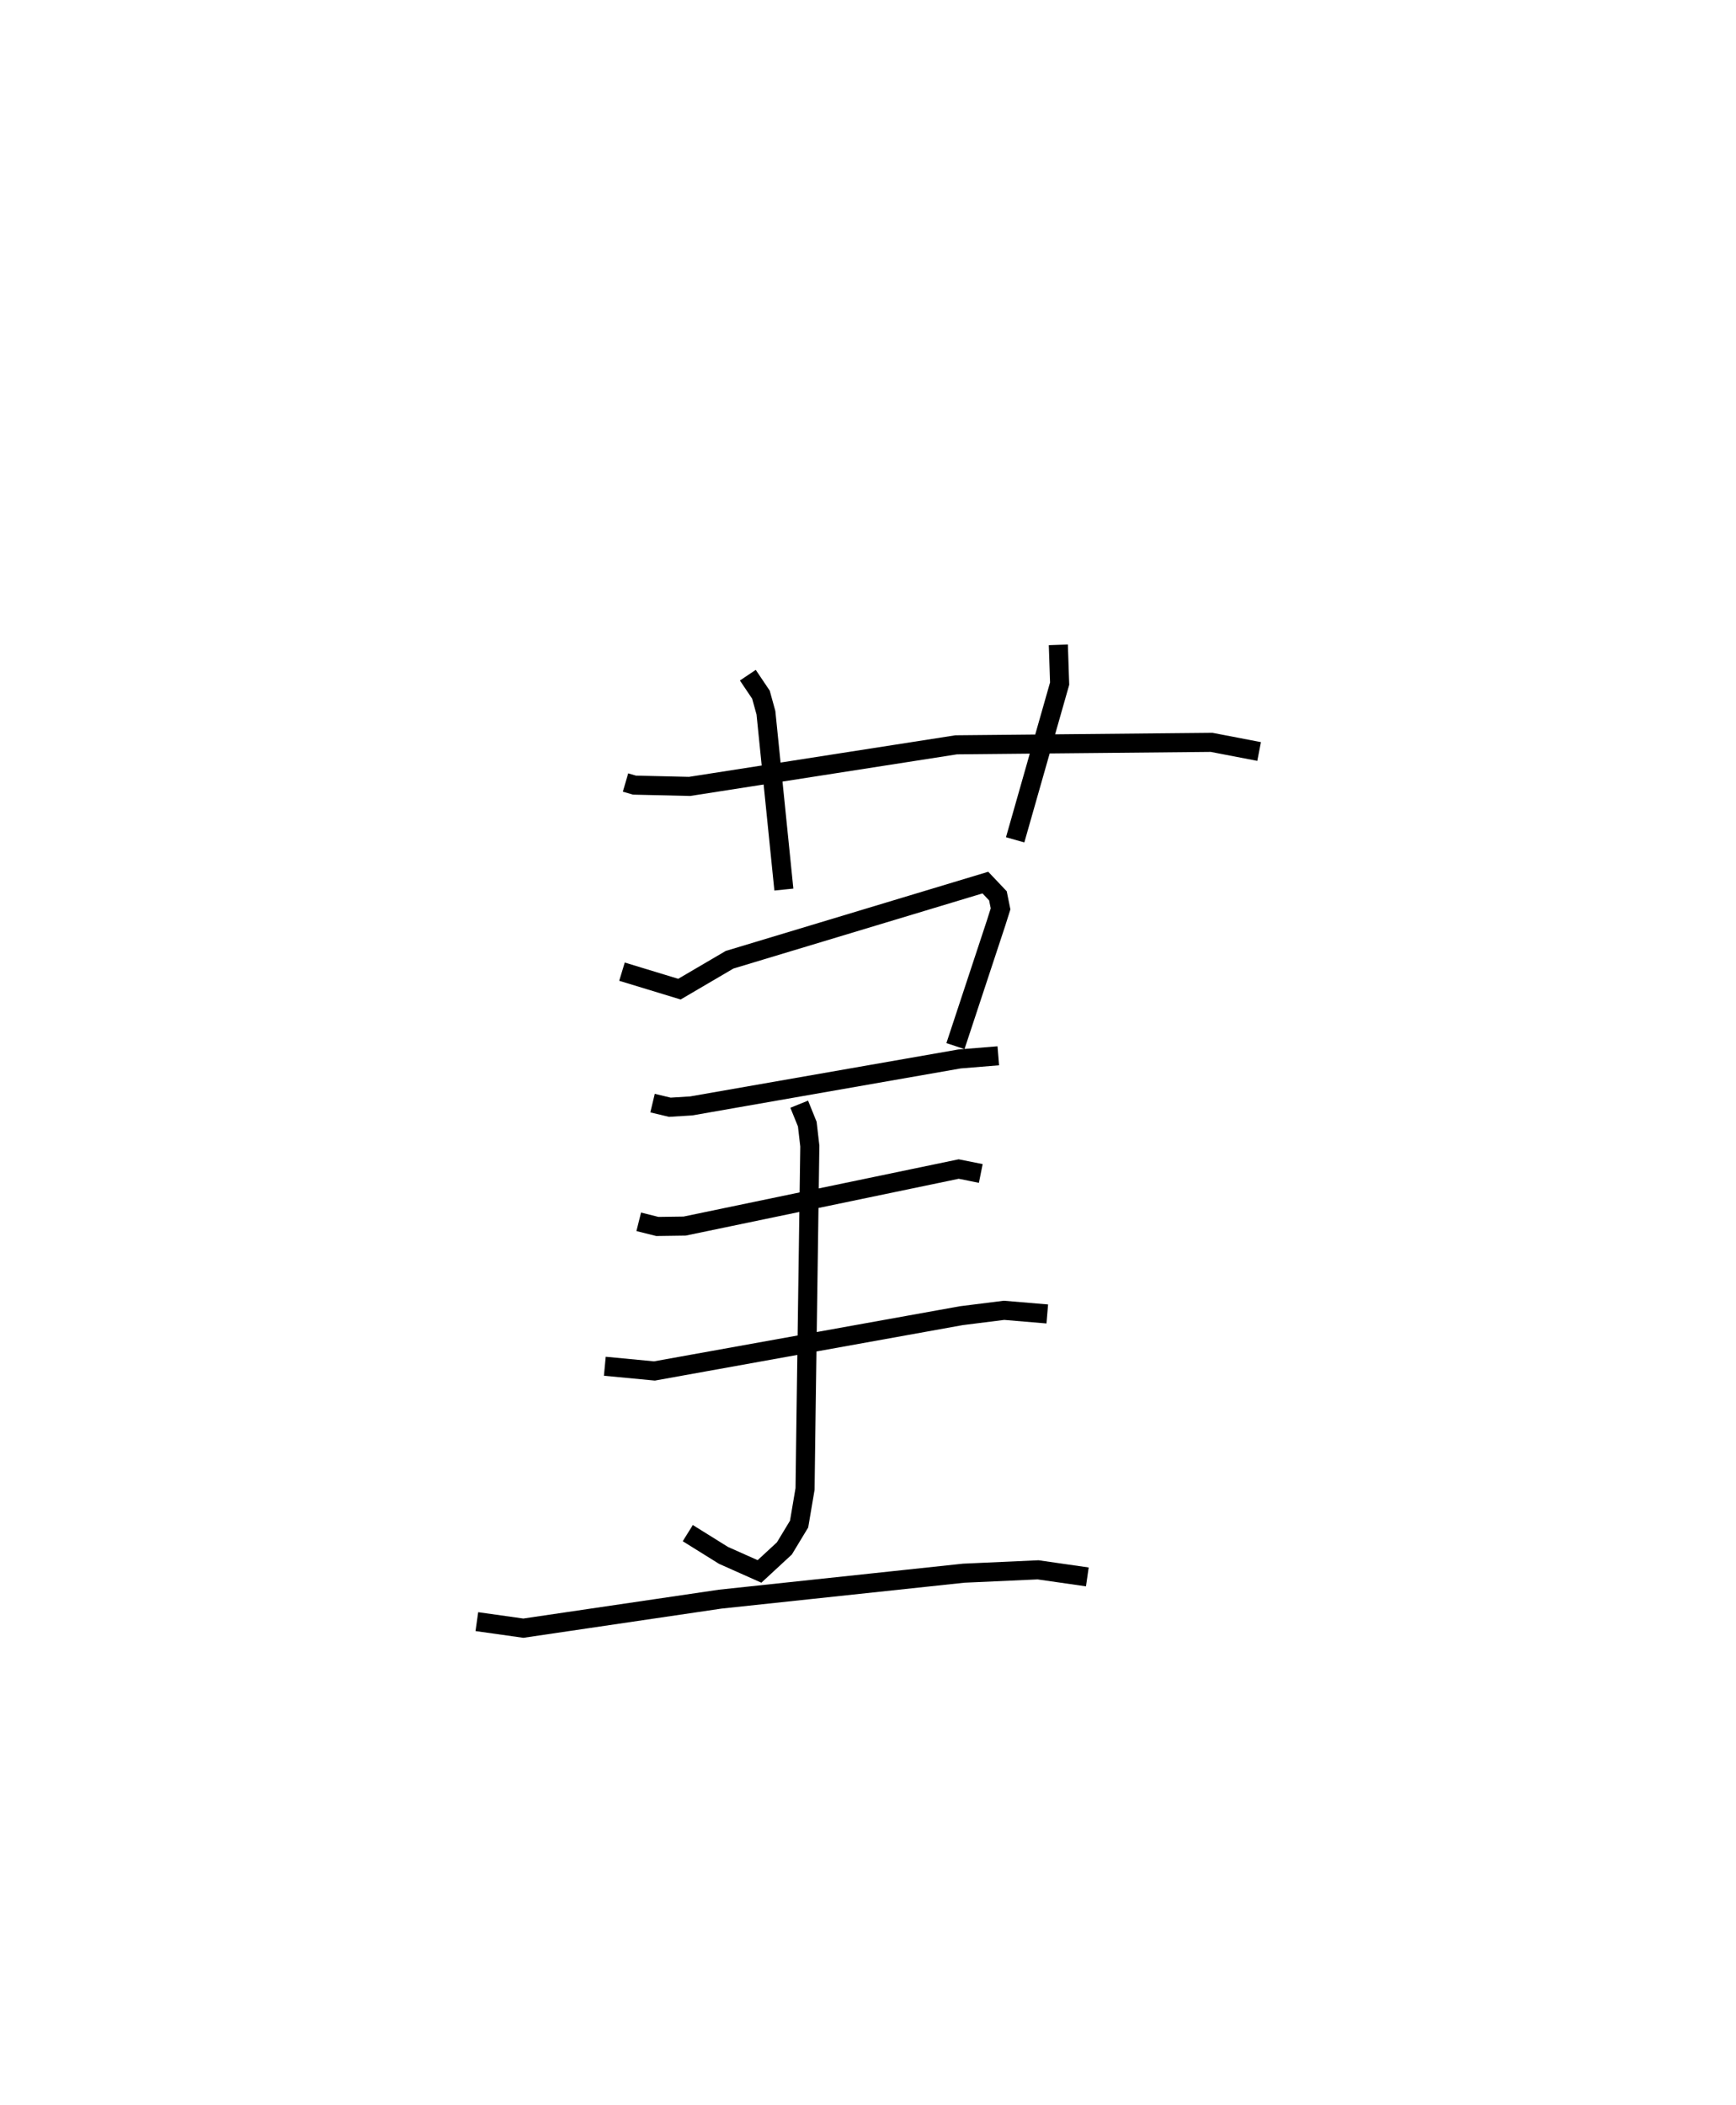 <?xml version="1.0" encoding="utf-8" ?>
<svg baseProfile="full" height="110.345" version="1.1" width="91.007" xmlns="http://www.w3.org/2000/svg" xmlns:ev="http://www.w3.org/2001/xml-events" xmlns:xlink="http://www.w3.org/1999/xlink"><defs /><rect fill="white" height="110.345" width="91.007" x="0" y="0" /><path d="M27.645,25 m0.0,0.0 m5.147,16.017 l0.469,0.137 2.89,0.067 l13.976,-2.18 13.388,-0.129 l2.492,0.479 m-26.803,-4 l0.688,1.023 0.261,0.946 l0.94,9.268 m14.389,-12.829 l0.068,2.034 -2.332,8.188 m-20.611,6.91 l3.011,0.917 2.63,-1.542 l13.408,-4.044 0.659,0.695 l0.138,0.683 -0.228,0.722 l-2.137,6.471 m-15.879,2.988 l0.906,0.217 1.119,-0.069 l14.065,-2.462 2.035,-0.166 m-18.849,8.702 l0.975,0.244 1.43,-0.02 l14.369,-2.99 1.157,0.232 m-19.709,10.105 l2.602,0.247 16.089,-2.898 l2.238,-0.281 2.266,0.191 m-13.004,-10.995 l0.423,1.045 0.133,1.15 l-0.201,14.249 -0.049,3.724 l-0.312,1.841 -0.771,1.275 l-1.305,1.207 -1.888,-0.842 l-1.872,-1.166 m-11.057,4.639 l2.437,0.343 10.318,-1.521 l12.767,-1.361 3.899,-0.176 l2.582,0.371 " fill="none" stroke="black" stroke-width="1" /></svg>